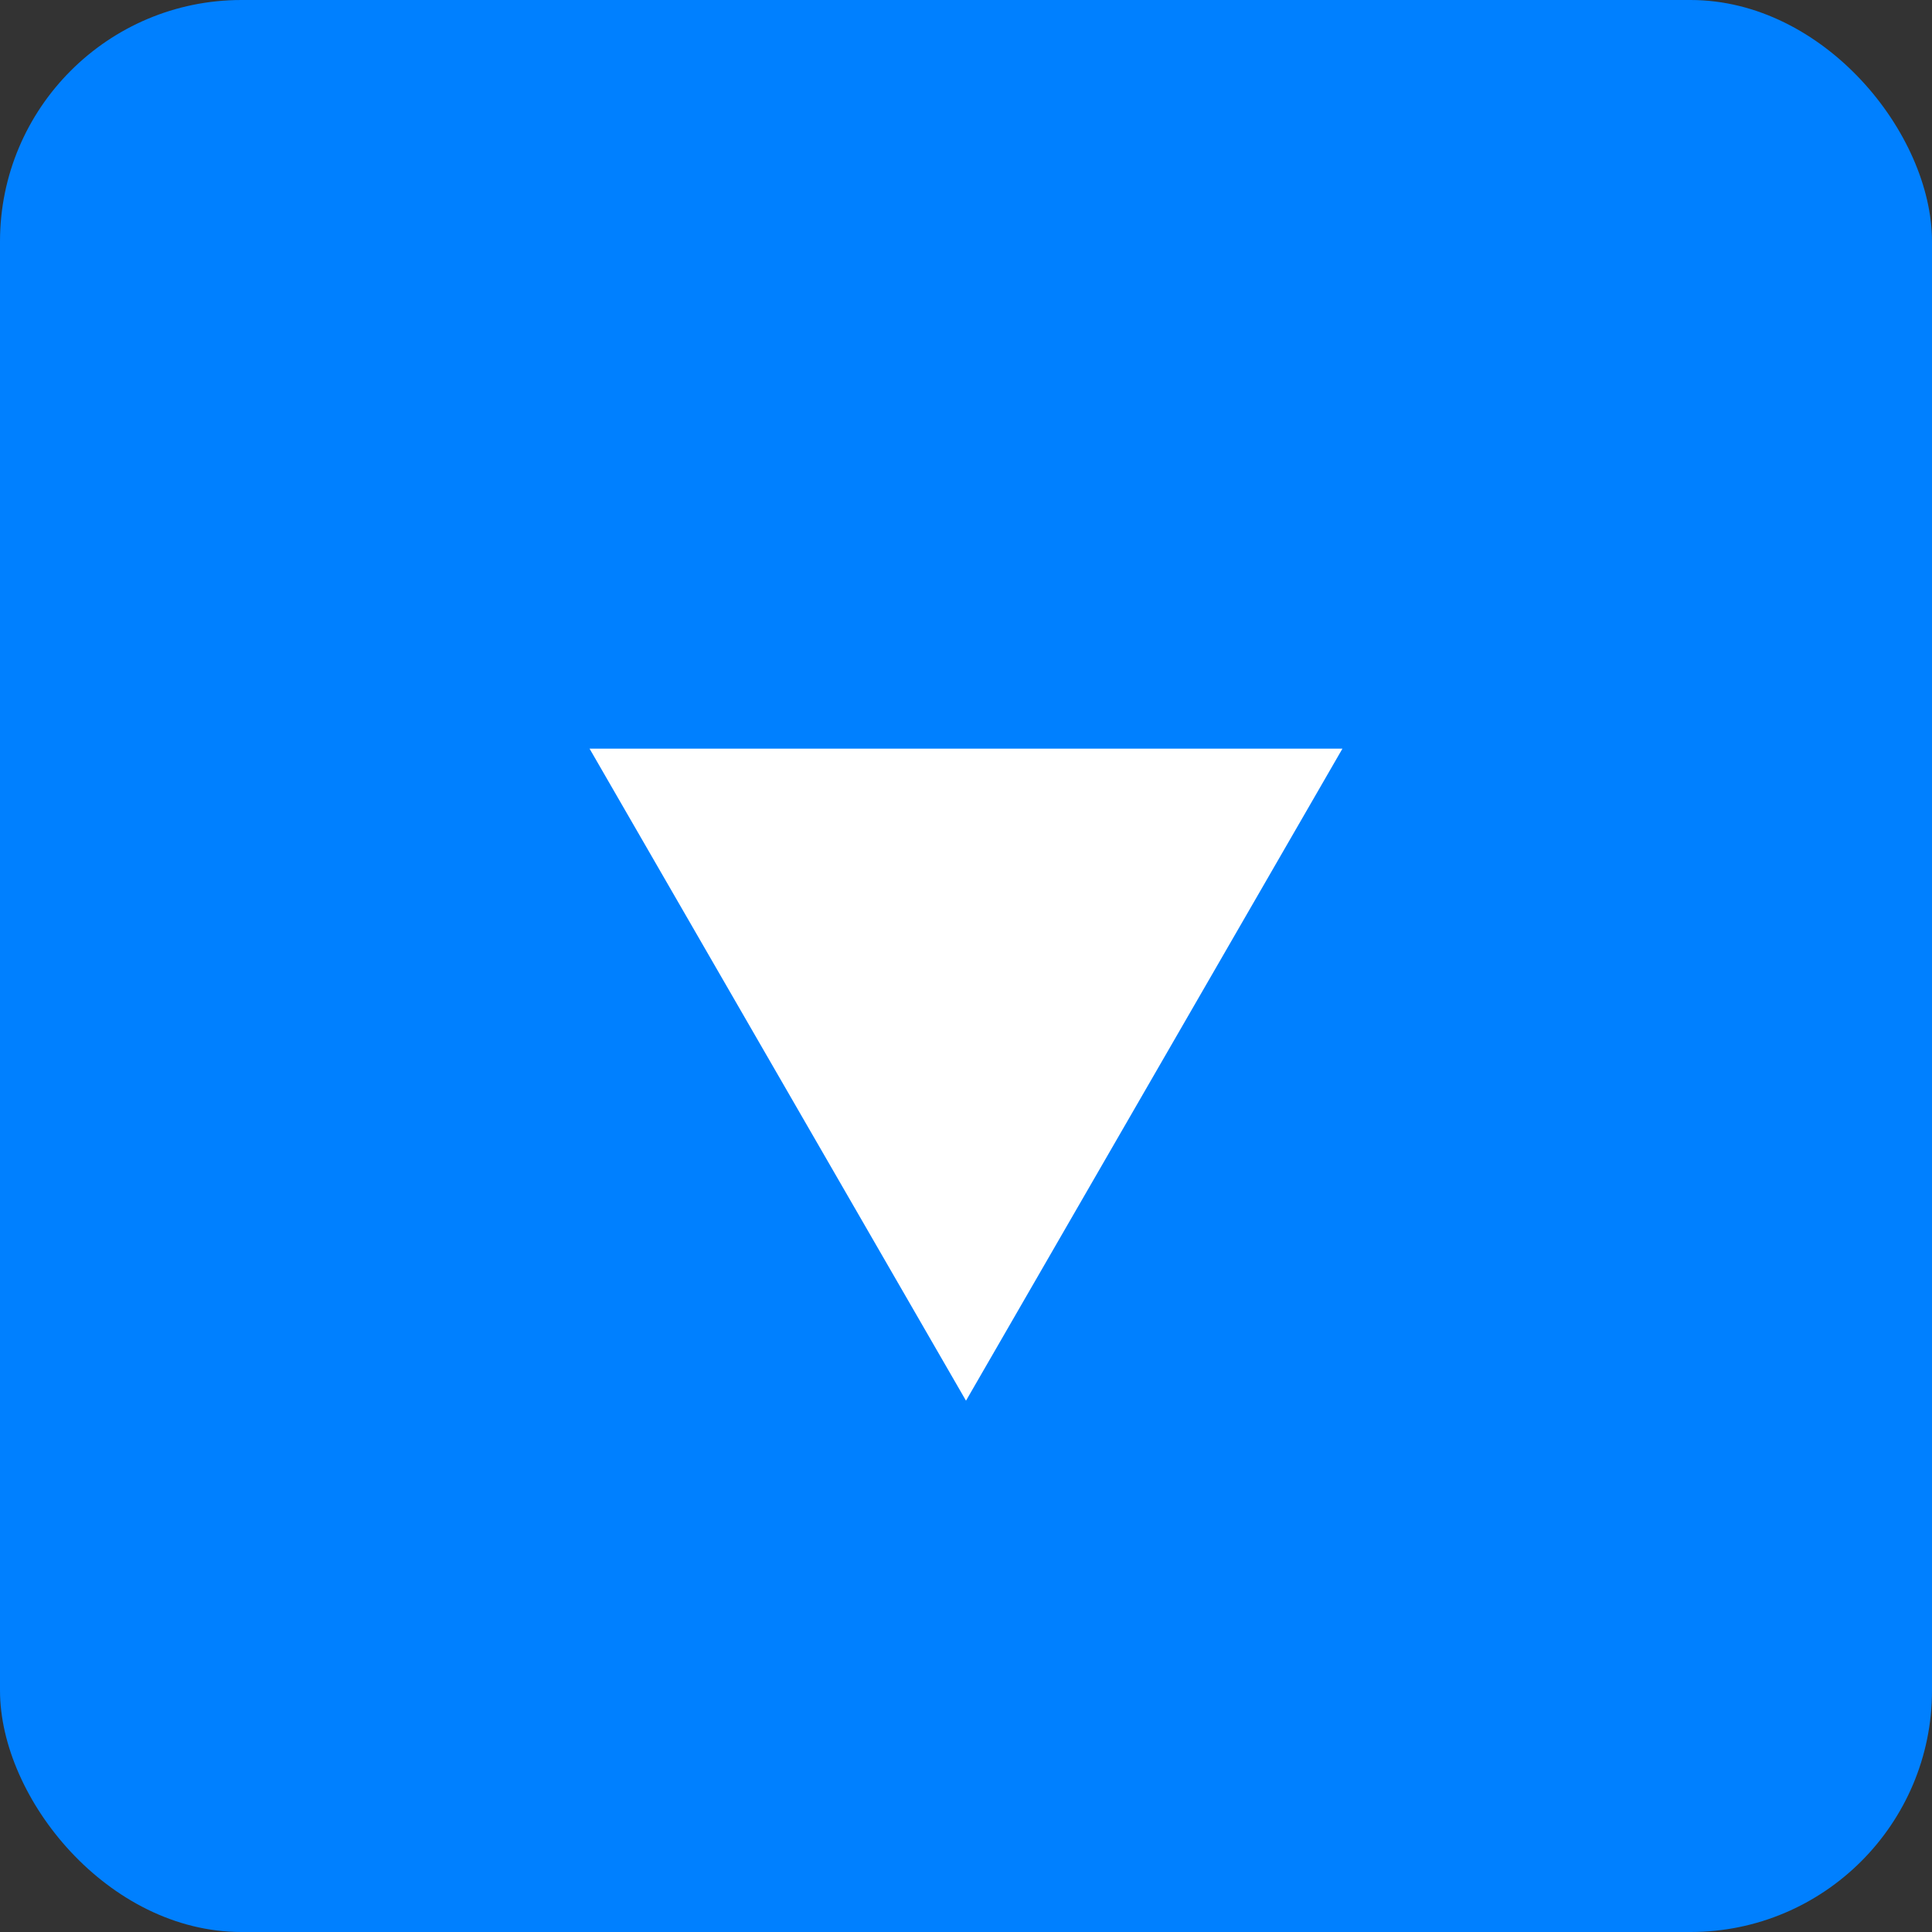 <svg width="32" height="32" viewBox="0 0 32 32" fill="none" xmlns="http://www.w3.org/2000/svg">
<rect x="0" y="0" width="32" height="32" fill="#333333" stroke="none"/>
<rect width="32" height="32" rx="4" fill="#0080FF"/>
<path d="M16 23.2L9.765 12.4L22.235 12.4L16 23.2Z" fill="white"/>
</svg>

